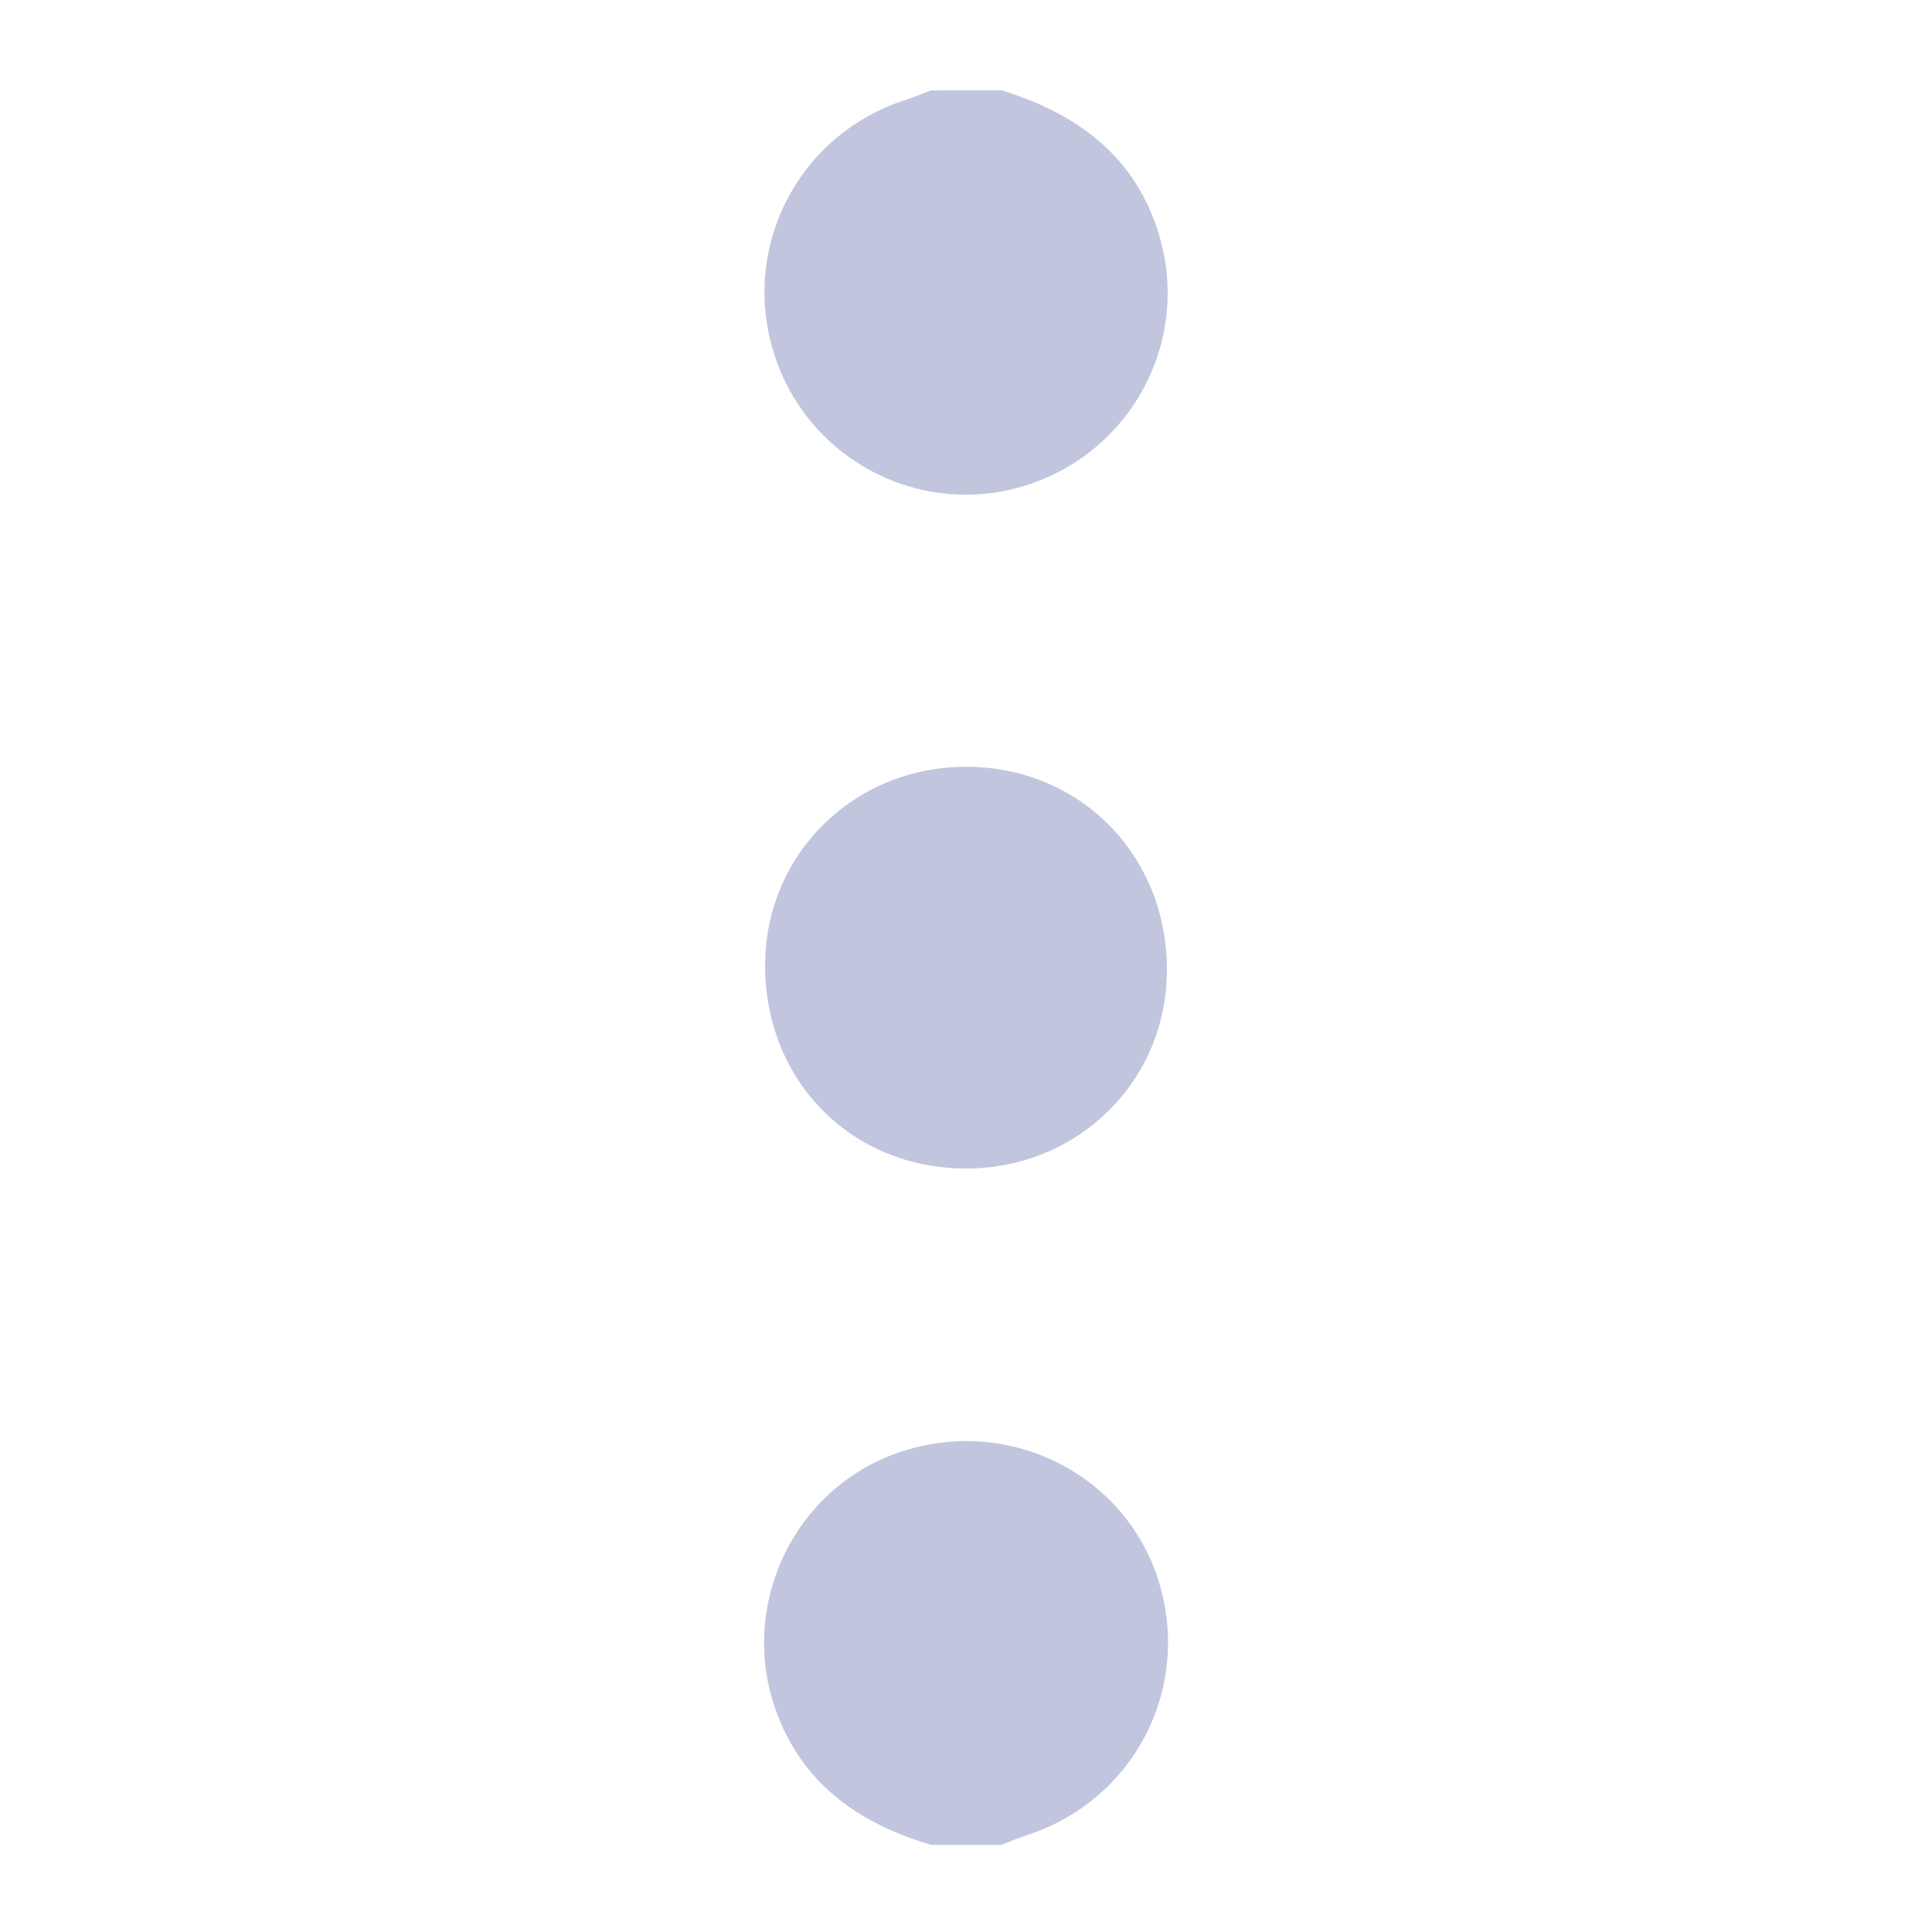 <?xml version="1.0" encoding="utf-8"?>
<!-- Generator: Adobe Illustrator 16.0.0, SVG Export Plug-In . SVG Version: 6.00 Build 0)  -->
<!DOCTYPE svg PUBLIC "-//W3C//DTD SVG 1.1//EN" "http://www.w3.org/Graphics/SVG/1.1/DTD/svg11.dtd">
<svg version="1.1" id="Layer_1" xmlns="http://www.w3.org/2000/svg" xmlns:xlink="http://www.w3.org/1999/xlink" x="0px" y="0px"
	 width="9.295px" height="9.295px" viewBox="0 0 9.295 9.295" enable-background="new 0 0 9.295 9.295" xml:space="preserve">
<g>
	<path fill-rule="evenodd" clip-rule="evenodd" fill="#C1C6DE" d="M4.48,8.876C4.135,8.774,3.862,8.585,3.734,8.233
		C3.55,7.724,3.82,7.159,4.327,6.987c0.515-0.176,1.071,0.094,1.241,0.6c0.172,0.518-0.1,1.063-0.615,1.238
		c-0.045,0.014-0.09,0.033-0.135,0.051C4.705,8.876,4.592,8.876,4.48,8.876z"/>
	<path fill-rule="evenodd" clip-rule="evenodd" fill="#C1C6DE" d="M4.817,0.434c0.35,0.108,0.627,0.3,0.749,0.663
		C5.739,1.611,5.463,2.16,4.949,2.331C4.438,2.5,3.887,2.217,3.724,1.702C3.561,1.185,3.845,0.642,4.362,0.479
		c0.04-0.013,0.078-0.03,0.118-0.044C4.592,0.434,4.705,0.434,4.817,0.434z"/>
	<path fill-rule="evenodd" clip-rule="evenodd" fill="#C1C6DE" d="M4.65,5.622c-0.551,0-0.966-0.416-0.969-0.973
		C3.679,4.114,4.104,3.691,4.645,3.689c0.547-0.001,0.968,0.42,0.969,0.974C5.616,5.198,5.19,5.62,4.65,5.622z"/>
</g>
</svg>
